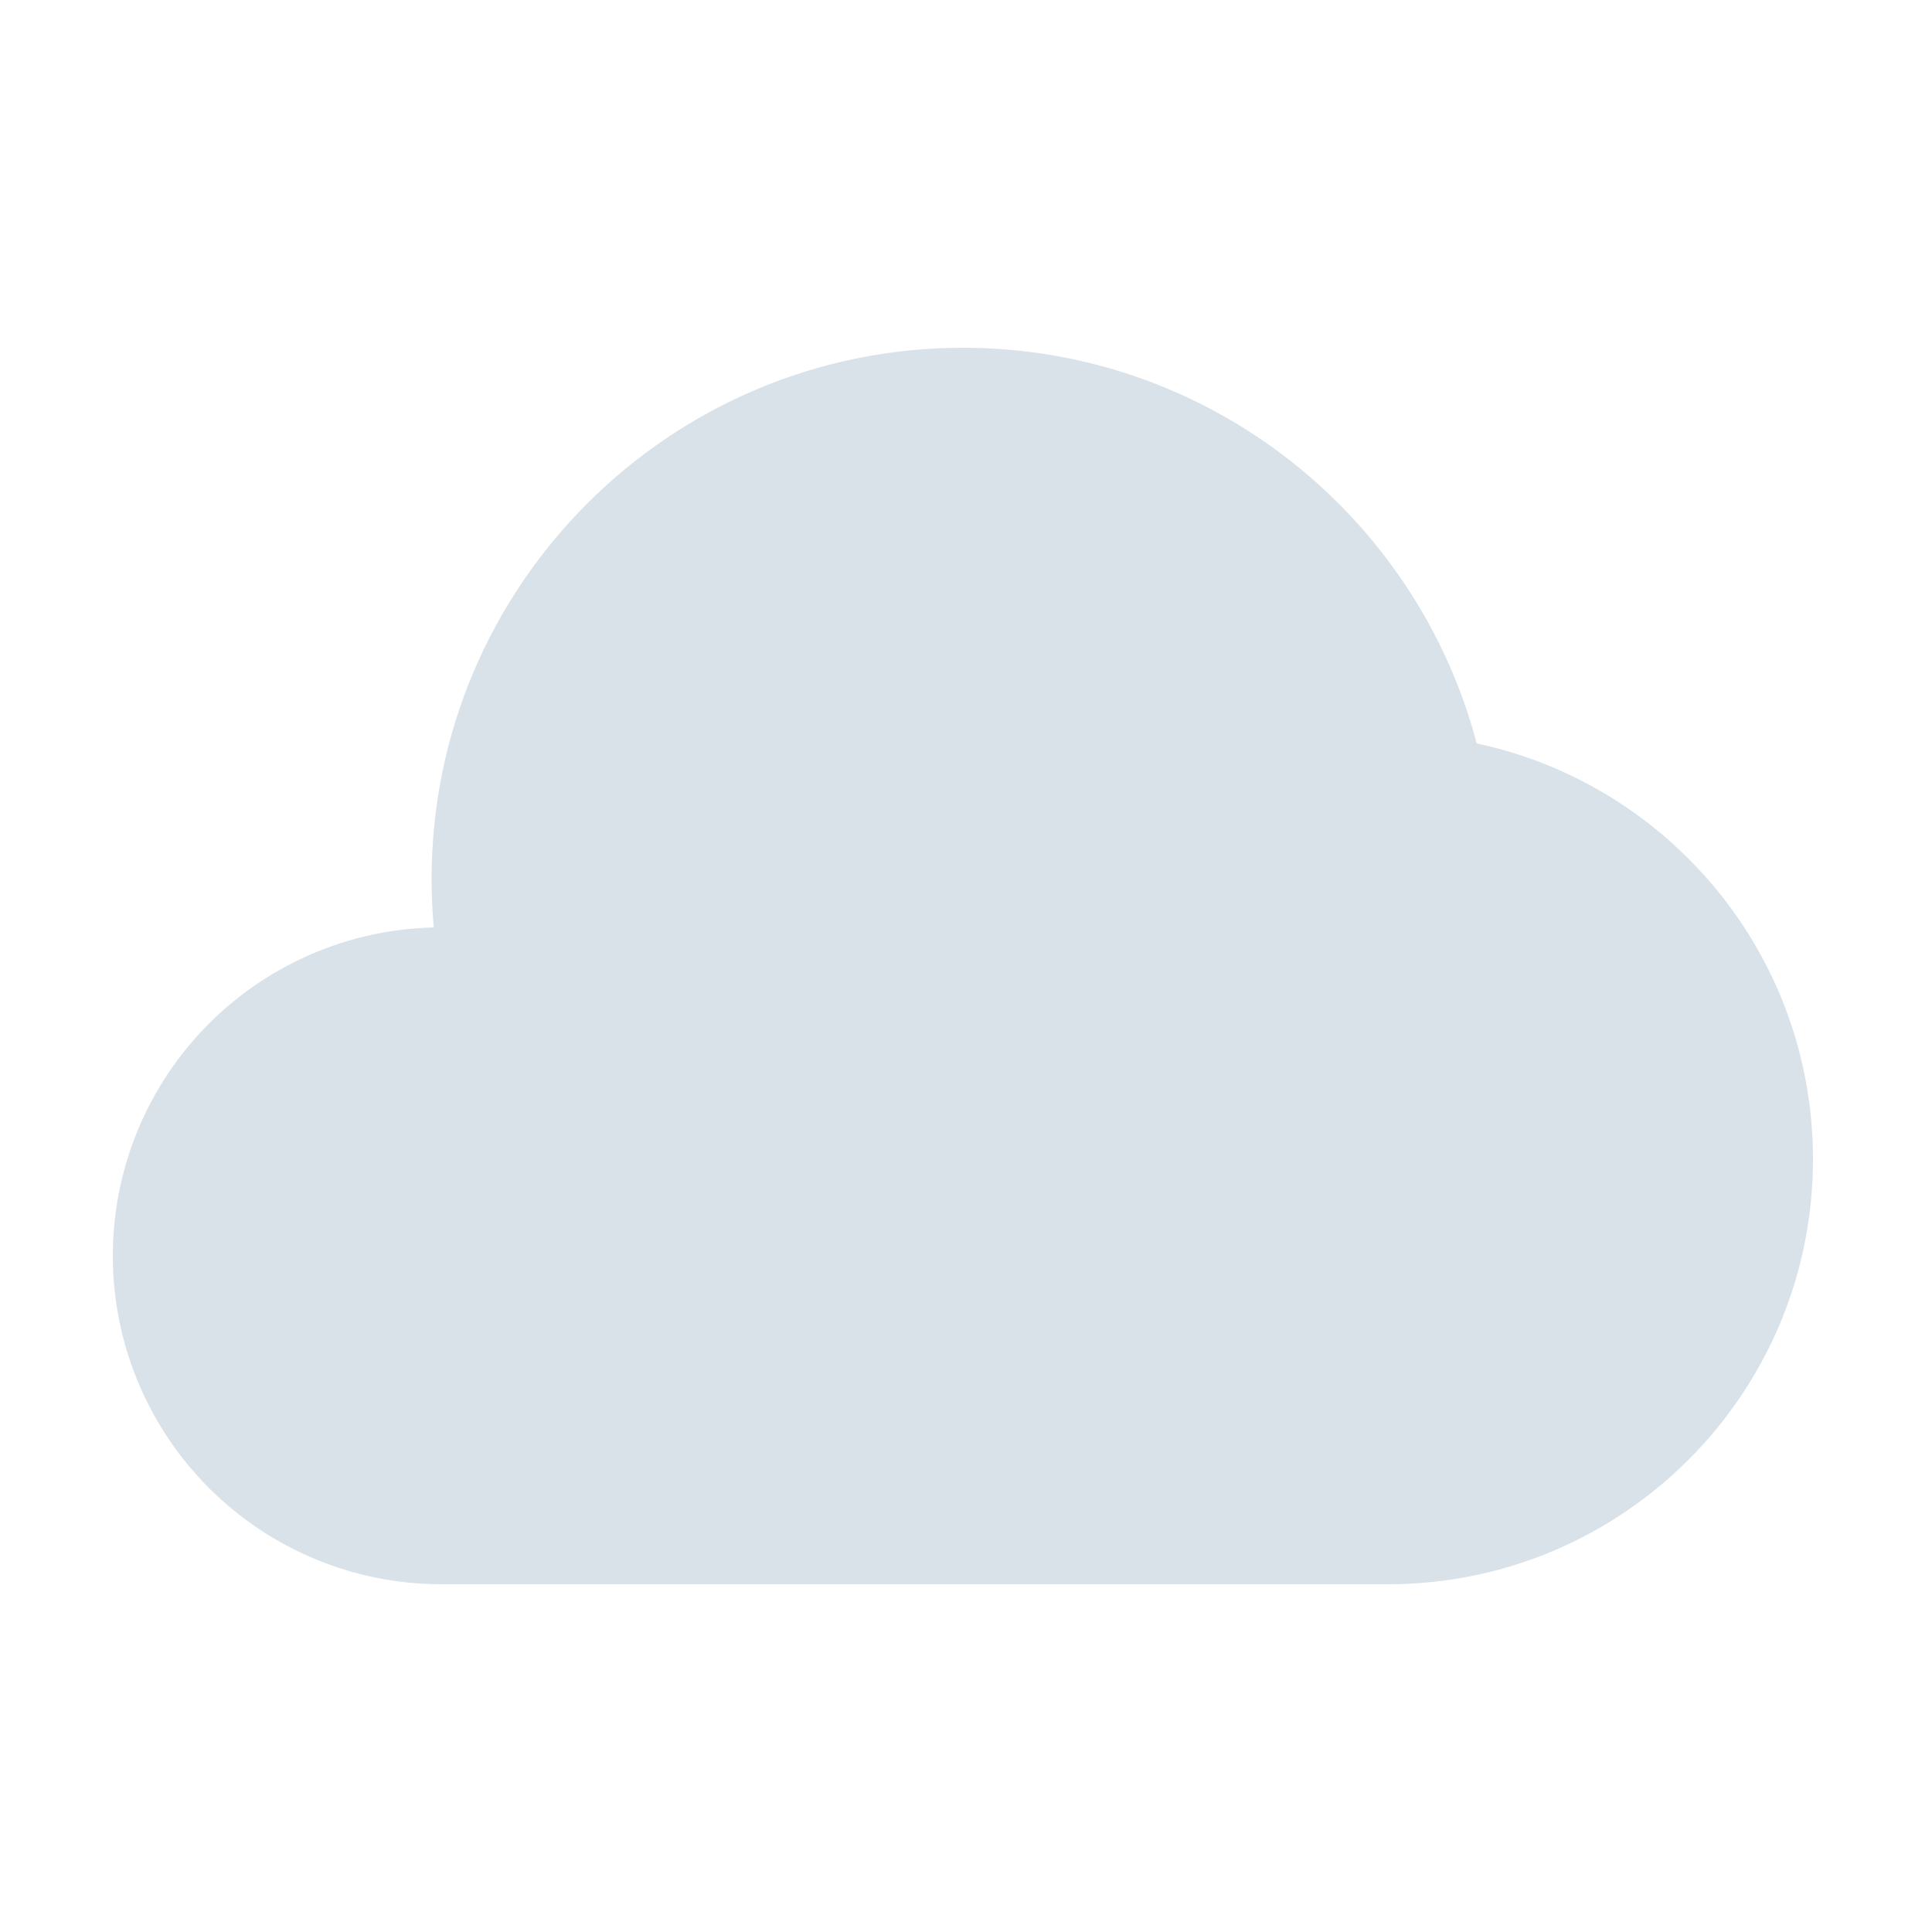 <svg clip-rule="evenodd" fill-rule="evenodd" height="512" stroke-linejoin="round" stroke-miterlimit="2" viewBox="0 0 100 100" width="512" xmlns="http://www.w3.org/2000/svg"><g transform="translate(-216)"><g id="Icon"><path d="m238.452 48.005c-4.368.099-8.537 1.877-11.633 4.974-3.189 3.188-4.98 7.512-4.98 12.021 0 4.509 1.791 8.833 4.98 12.021 3.188 3.188 7.512 4.979 12.02 4.979h49c12.151 0 22-9.85 22-22 0-10.574-7.461-19.405-17.406-21.519-3.106-11.782-13.841-20.481-26.594-20.481-15.177 0-27.5 12.322-27.5 27.5 0 .844.039 1.68.113 2.505z" fill="#d9e2e9"/></g></g></svg>